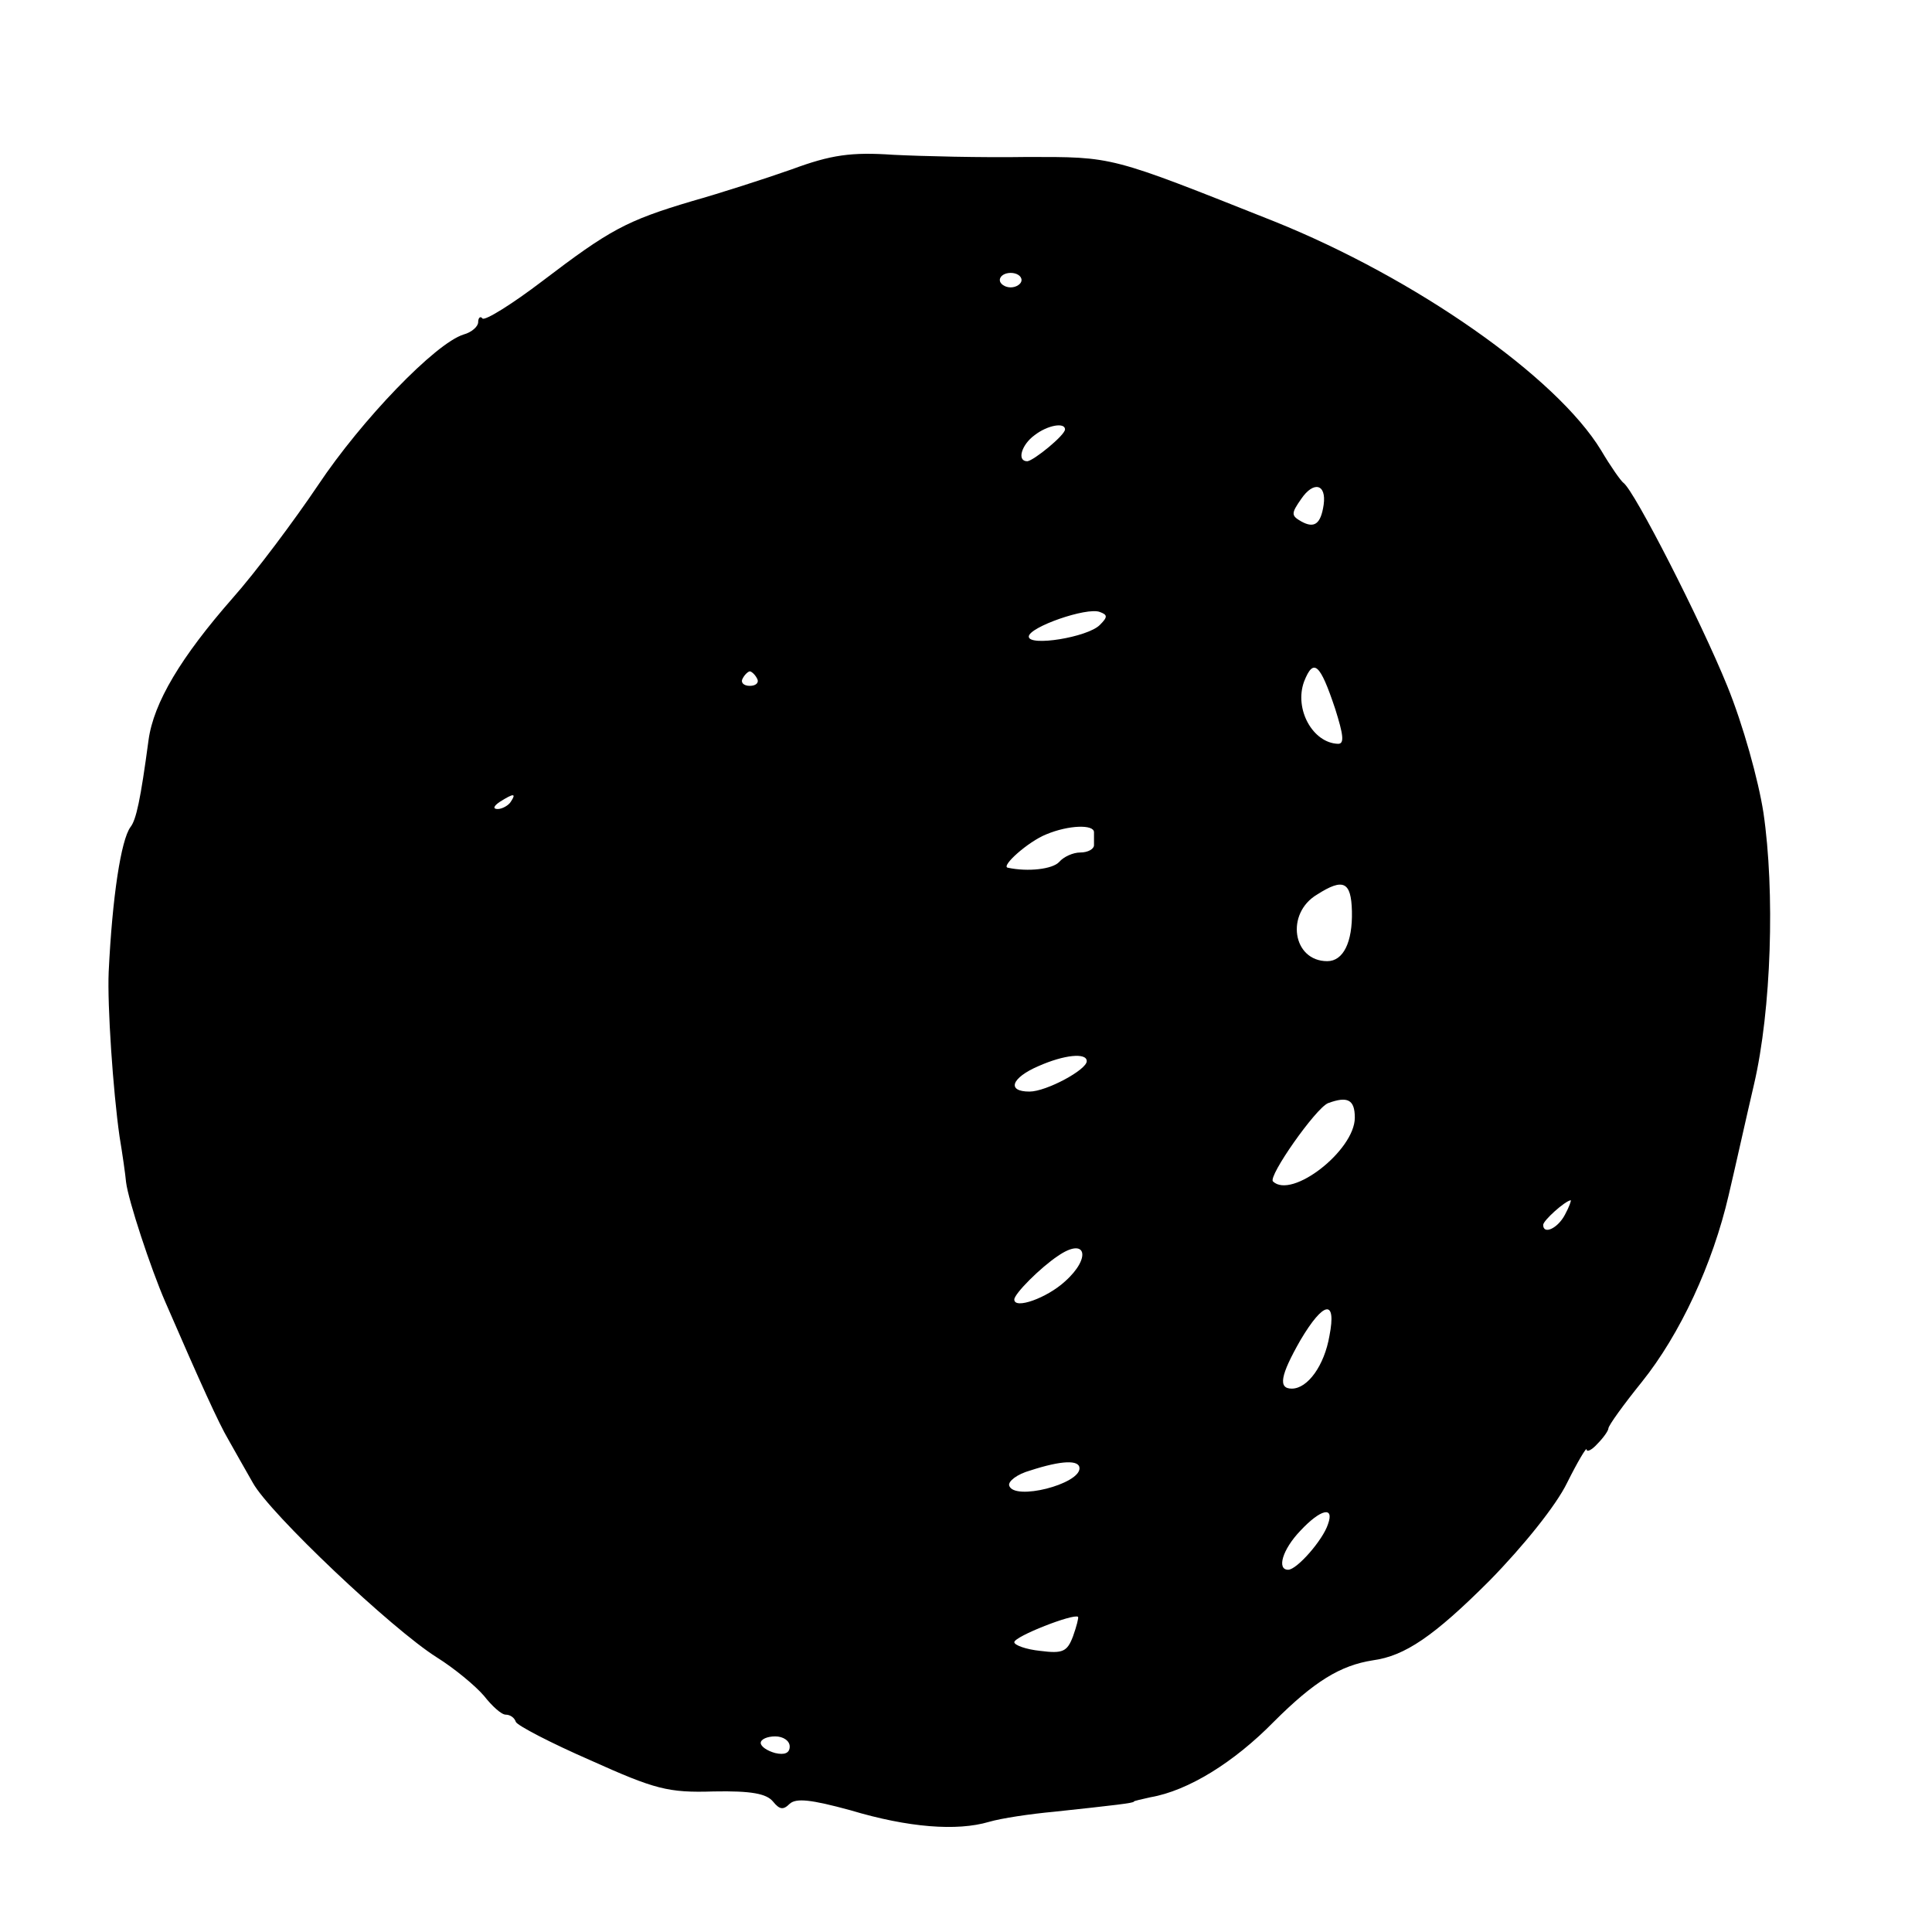 <?xml version="1.0" standalone="no"?>
<!DOCTYPE svg PUBLIC "-//W3C//DTD SVG 20010904//EN"
 "http://www.w3.org/TR/2001/REC-SVG-20010904/DTD/svg10.dtd">
<svg version="1.0" xmlns="http://www.w3.org/2000/svg"
 width="16pt" height="16pt" viewBox="0 0 16 16"
 preserveAspectRatio="xMidYMid meet">
<g transform="translate(0,16) scale(0.006,-0.006)"
fill="#000000" stroke="none">
<path d="M1093 2433 c-37 -13 -99 -33 -138 -44 -91 -27 -114 -40 -206 -110
-42 -32 -79 -55 -83 -52 -3 4 -6 1 -6 -5 0 -6 -9 -14 -20 -17 -39 -12 -141
-118 -201 -208 -33 -49 -86 -120 -118 -156 -71 -81 -109 -144 -116 -196 -11
-82 -17 -110 -25 -120 -13 -18 -25 -96 -30 -200 -2 -46 6 -164 15 -227 4 -24
8 -52 9 -63 3 -25 34 -119 54 -165 49 -113 74 -168 87 -190 8 -14 23 -41 34
-60 23 -42 192 -202 254 -241 24 -15 53 -39 65 -53 11 -14 24 -26 30 -26 6 0
12 -4 14 -10 2 -5 48 -29 103 -53 89 -40 107 -45 170 -43 52 1 73 -3 82 -14 9
-11 14 -12 23 -3 9 8 29 6 84 -9 80 -24 147 -29 191 -16 17 5 57 11 90 14 84
9 110 12 110 14 0 1 10 3 23 6 52 9 115 48 170 104 56 56 92 78 137 85 44 6
84 33 161 110 47 48 92 104 107 135 15 30 27 50 27 46 0 -4 7 -1 15 8 8 8 15
18 15 21 0 4 21 33 46 64 53 66 98 163 120 258 9 38 24 106 35 153 24 103 29
266 13 375 -7 45 -28 121 -50 175 -37 91 -128 269 -143 280 -4 3 -18 23 -31
45 -62 102 -257 238 -451 316 -229 91 -221 89 -342 89 -62 -1 -144 1 -184 3
-58 4 -86 0 -140 -20z m317 -153 c0 -5 -7 -10 -15 -10 -8 0 -15 5 -15 10 0 6
7 10 15 10 8 0 15 -4 15 -10z m60 -206 c0 -8 -43 -43 -52 -44 -15 0 -8 23 10
36 18 14 42 18 42 8z m357 -104 c-4 -27 -13 -33 -31 -23 -14 8 -14 11 0 31 17
25 35 21 31 -8z m-309 -166 c-17 -17 -98 -30 -98 -16 0 13 80 41 98 34 11 -4
11 -7 0 -18z m325 -116 c11 -35 13 -48 4 -48 -35 1 -61 48 -47 86 13 33 22 25
43 -38z m-798 42 c3 -5 -1 -10 -10 -10 -9 0 -13 5 -10 10 3 6 8 10 10 10 2 0
7 -4 10 -10z m-340 -170 c-3 -5 -12 -10 -18 -10 -7 0 -6 4 3 10 19 12 23 12
15 0z m805 -42 c0 -5 0 -12 0 -18 0 -5 -8 -10 -19 -10 -10 0 -23 -6 -29 -13
-9 -10 -43 -14 -71 -8 -10 2 28 36 53 46 31 13 66 14 66 3z m356 -109 c1 -43
-12 -69 -34 -69 -48 0 -58 66 -14 92 36 23 47 18 48 -23z m-366 -207 c0 -12
-56 -42 -79 -42 -32 0 -25 19 12 35 36 16 67 19 67 7z m370 -78 c0 -45 -87
-113 -113 -88 -7 7 59 101 76 108 27 10 37 5 37 -20z m290 -134 c-10 -19 -30
-28 -30 -14 0 6 30 33 38 34 1 0 -2 -9 -8 -20z m-690 -92 c-25 -23 -70 -39
-70 -25 0 8 36 44 60 60 39 27 47 -2 10 -35z m365 -75 c-7 -41 -30 -73 -52
-73 -19 0 -16 18 12 67 32 54 50 57 40 6z m-345 -183 c0 -22 -90 -45 -97 -24
-2 6 11 16 29 21 43 14 68 15 68 3z m343 -77 c-7 -22 -43 -63 -55 -63 -16 0
-8 28 17 54 28 30 47 34 38 9z m-352 -155 c-8 -21 -14 -24 -45 -20 -20 2 -36
8 -36 12 0 8 82 40 88 35 1 -1 -2 -13 -7 -27z m-391 -152 c0 -9 -7 -12 -20 -9
-11 3 -20 9 -20 14 0 5 9 9 20 9 11 0 20 -6 20 -14z"/>
</g>
</svg>
